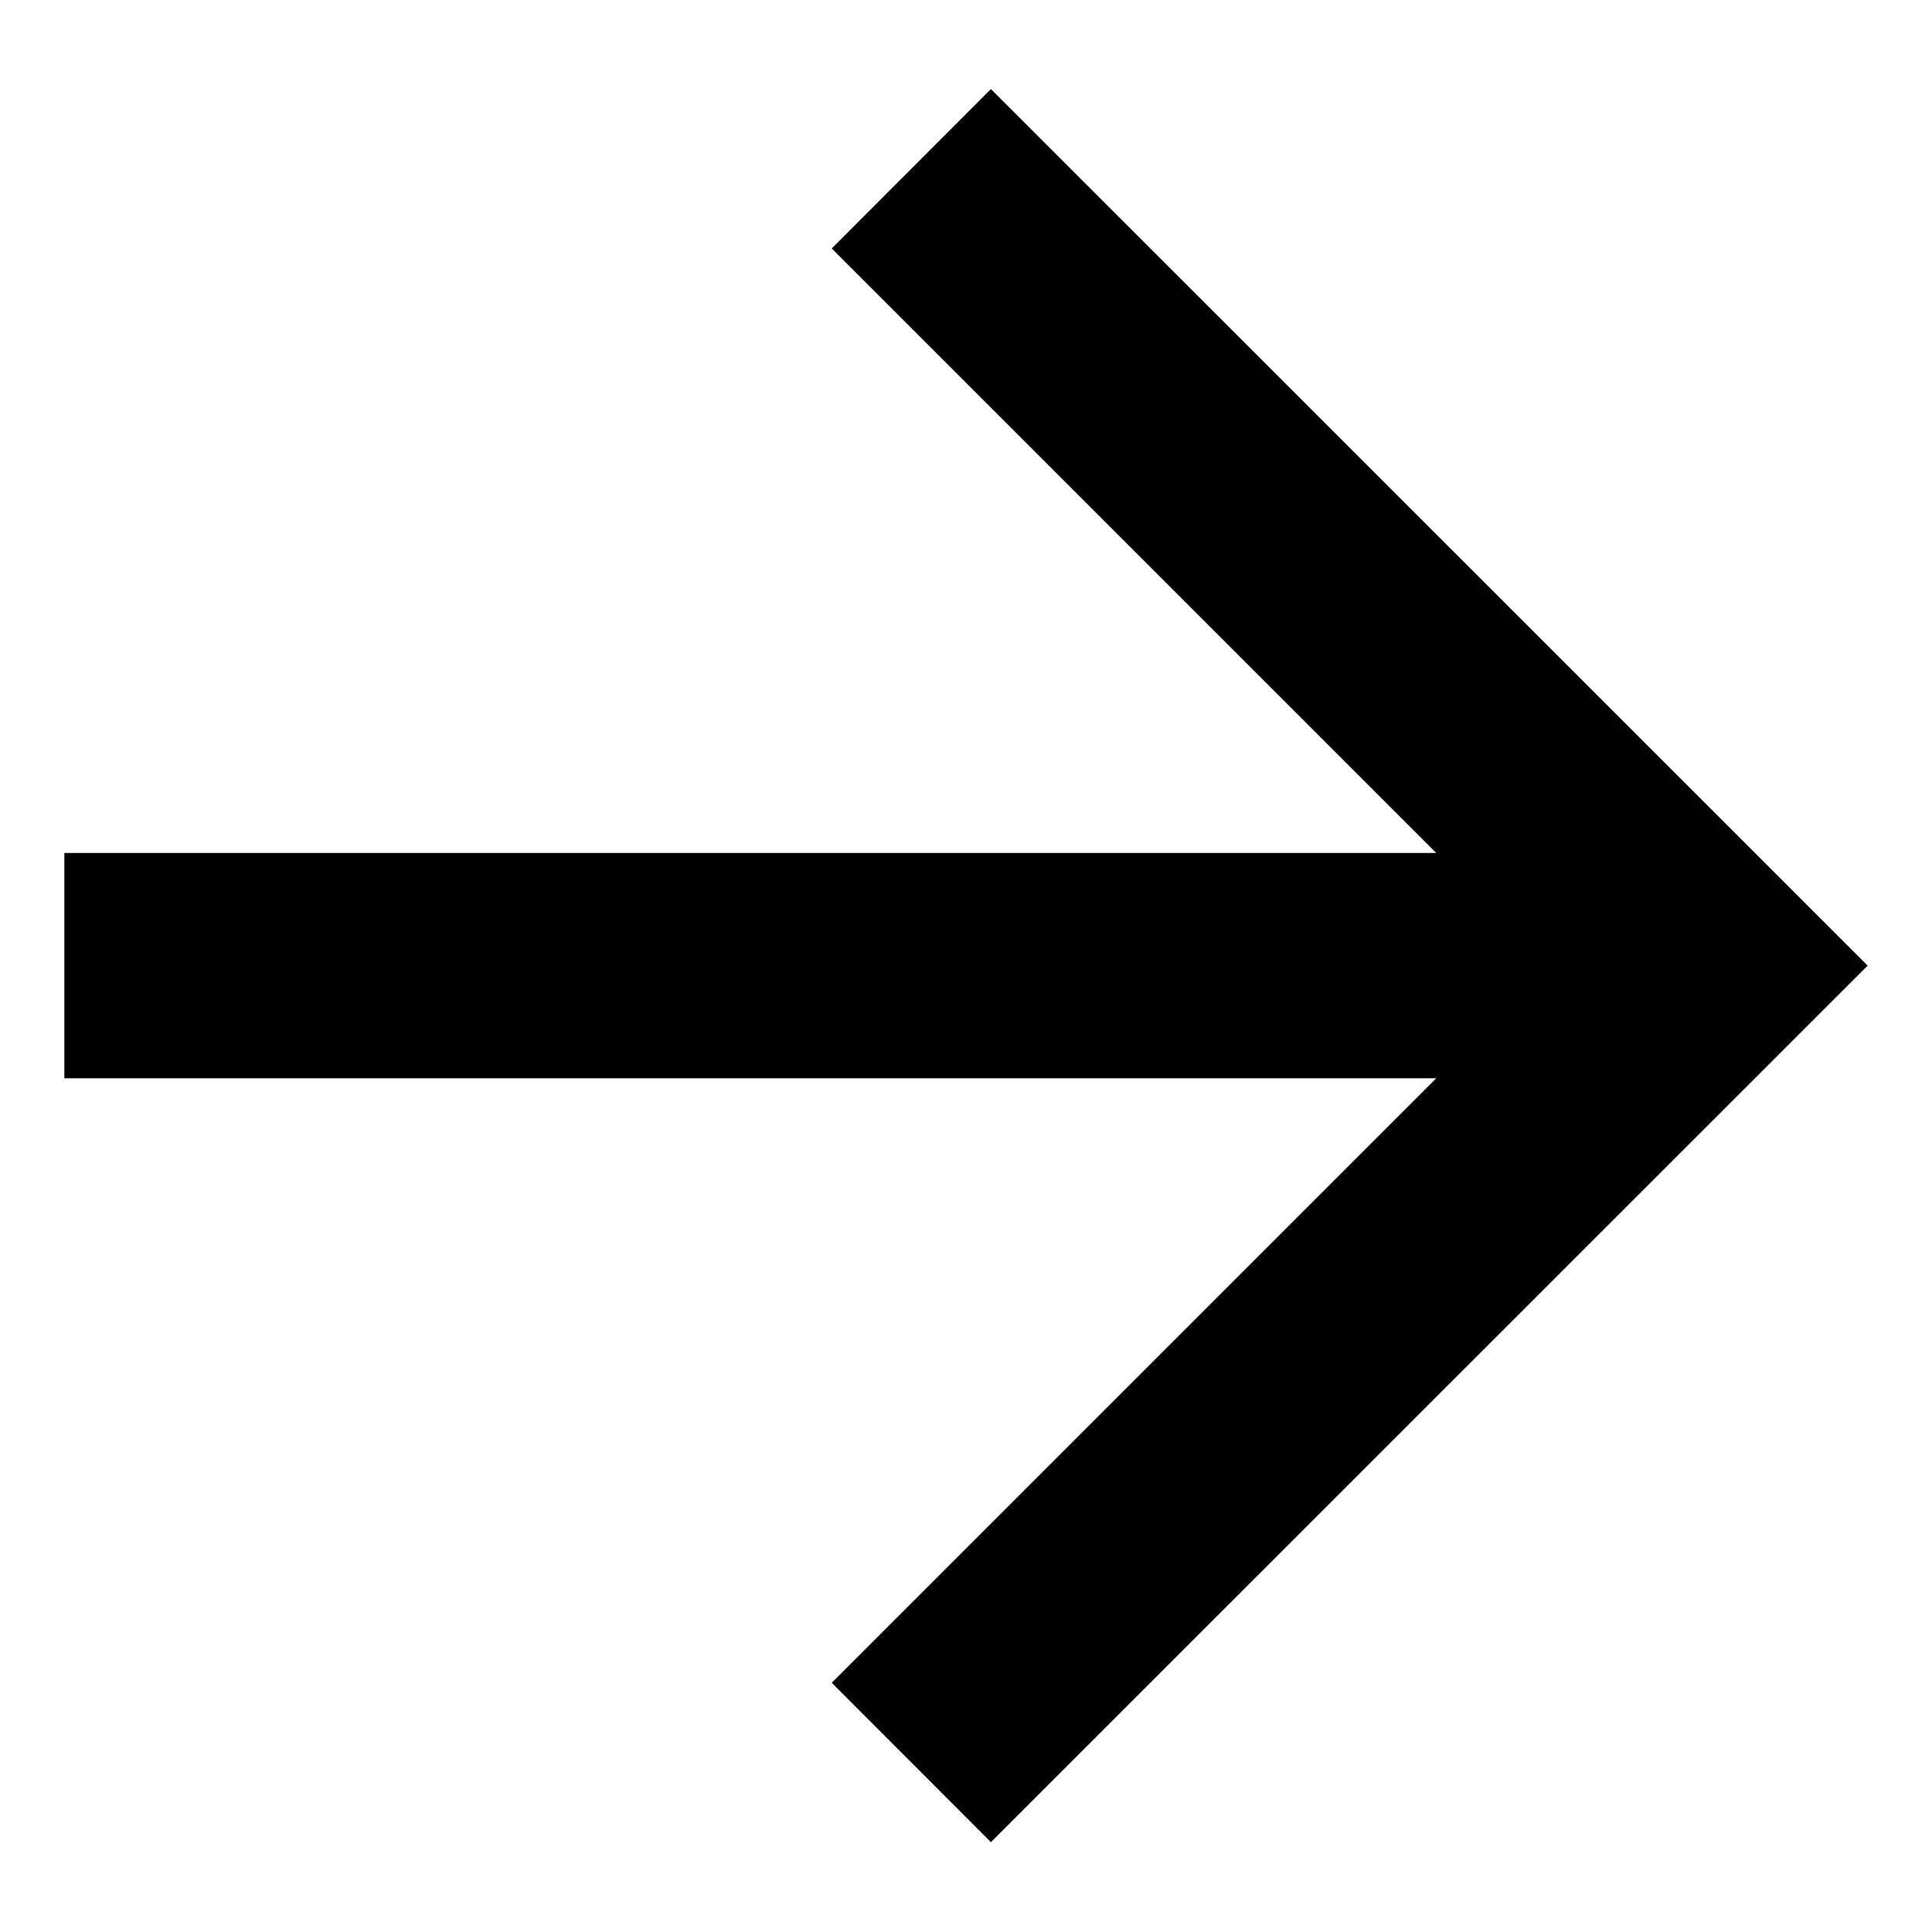<svg width="10" height="10" viewBox="0 0 10 10" fill="none" xmlns="http://www.w3.org/2000/svg">
<path d="M7.434 4.415L4.305 1.286L5.129 0.461L9.667 4.998L5.129 9.535L4.305 8.71L7.434 5.581H0.333V4.415H7.434Z" fill="black"/>
</svg>
